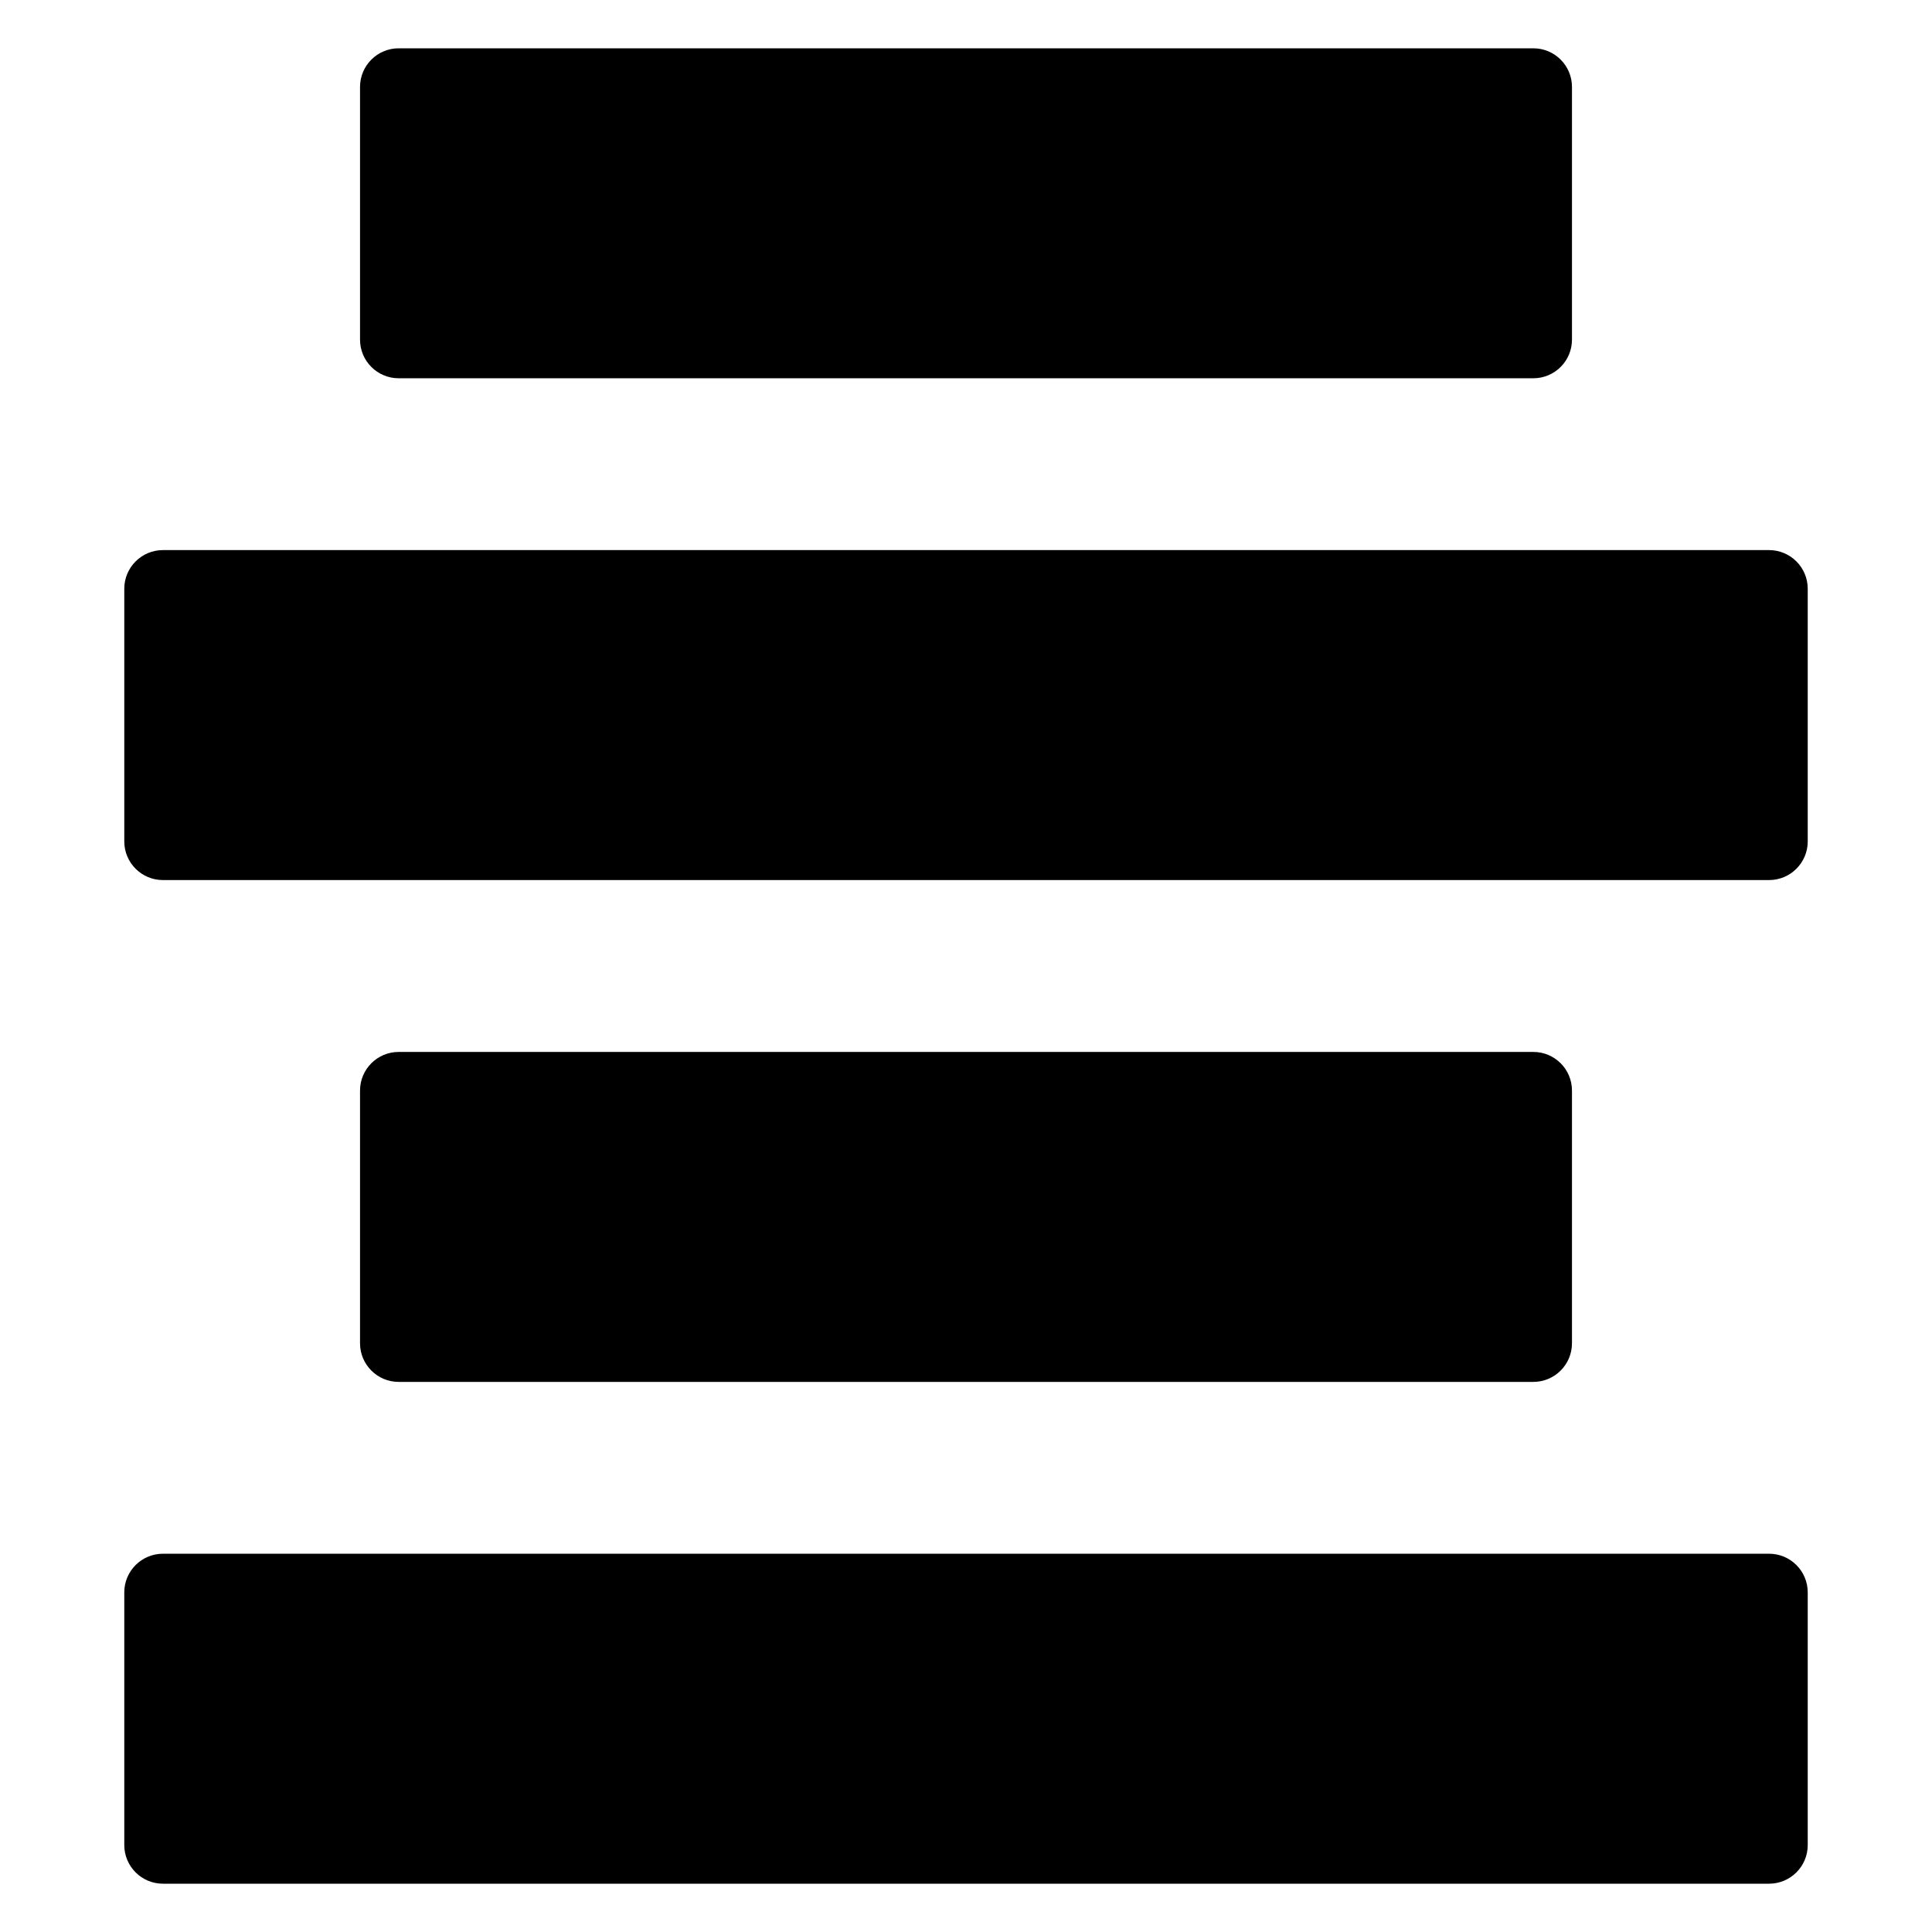 <?xml version="1.0" encoding="utf-8"?>
<!-- Generator: Adobe Illustrator 16.0.0, SVG Export Plug-In . SVG Version: 6.00 Build 0)  -->
<!DOCTYPE svg PUBLIC "-//W3C//DTD SVG 1.1//EN" "http://www.w3.org/Graphics/SVG/1.1/DTD/svg11.dtd">
<svg version="1.1" id="Layer_1" xmlns="http://www.w3.org/2000/svg" xmlns:xlink="http://www.w3.org/1999/xlink" x="0px" y="0px"
	 width="100px" height="100px" viewBox="0 0 100 100" enable-background="new 0 0 100 100" xml:space="preserve">
<g>
	<path d="M91.567,28.473H8.433c-1.104,0-2,0.896-2,2v13.079c0,1.104,0.896,2,2,2h83.135c1.104,0,2-0.896,2-2V30.473
		C93.567,29.368,92.672,28.473,91.567,28.473z"/>
	<g>
		<path d="M79.365,2.5h-58.73c-1.104,0-2,0.896-2,2v13.079c0,1.104,0.896,2,2,2h58.73c1.104,0,2-0.896,2-2V4.5
			C81.365,3.396,80.47,2.5,79.365,2.5z"/>
		<path d="M79.365,54.448h-58.73c-1.104,0-2,0.896-2,2v13.079c0,1.104,0.896,2,2,2h58.73c1.104,0,2-0.896,2-2V56.448
			C81.365,55.344,80.47,54.448,79.365,54.448z"/>
	</g>
	<path d="M91.567,80.421H8.433c-1.104,0-2,0.896-2,2V95.5c0,1.104,0.896,2,2,2h83.135c1.104,0,2-0.896,2-2V82.421
		C93.567,81.316,92.672,80.421,91.567,80.421z"/>
</g>
</svg>
